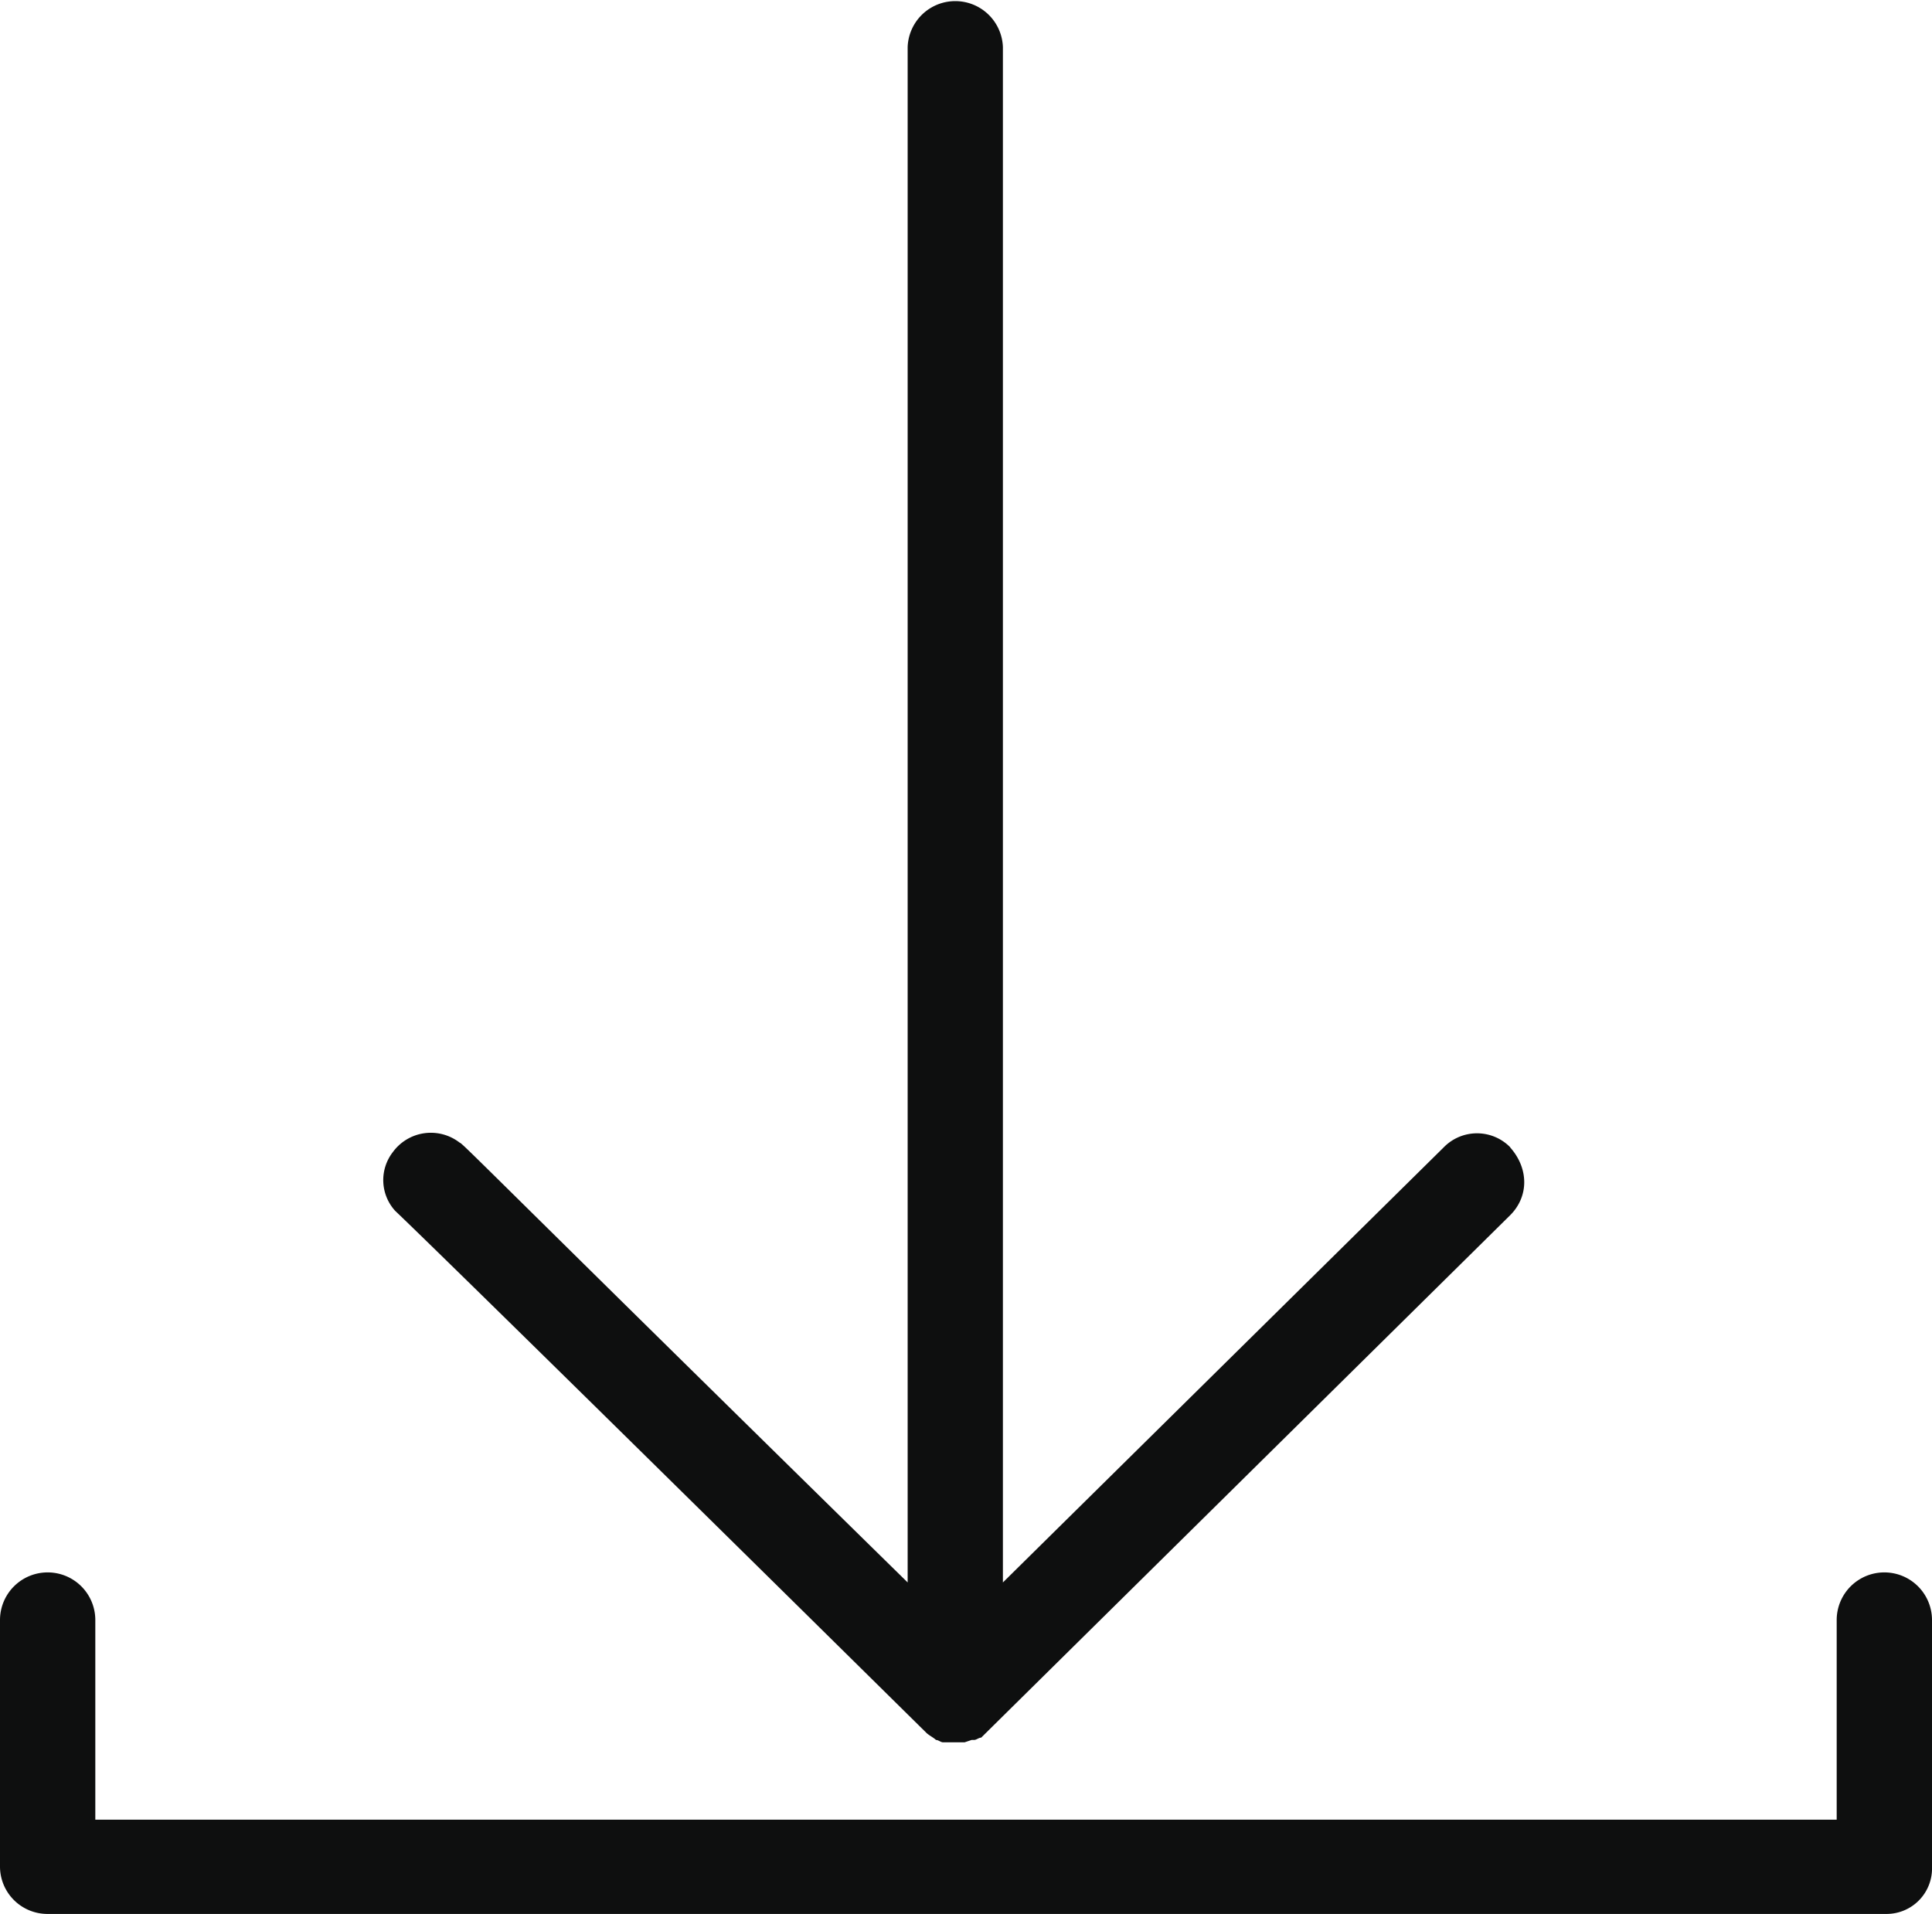 <svg id="Слой_1" data-name="Слой 1" xmlns="http://www.w3.org/2000/svg" viewBox="0 0 300 297.23"><defs><style>.cls-1{fill:#0e0f0f;}</style></defs><title>download_icon</title><g id="Слой_7" data-name="Слой 7"><path class="cls-1" d="M293,297.23H7.4a7.37,7.37,0,0,1-7.4-7.3V251.59a7.4,7.4,0,0,1,14.8,0v31H285.2v-31a7.4,7.4,0,0,1,14.8,0v38.34A7.06,7.06,0,0,1,293,297.23Z"/><path class="cls-1" d="M234.53,178.19a7.22,7.22,0,0,0-10.36,0h0l-68.44,67.56V7.3a7.4,7.4,0,0,0-14.79,0V245.75c-65.11-63.9-69.18-68.29-69.55-68.29A7.3,7.3,0,0,0,61,178.92a7.09,7.09,0,0,0,.37,9.13s5.54,5.12,81.75,80.34l.37.36.37.37c.37.36,1.11.73,1.48,1.09h0c.37,0,.74.37,1.11.37h3.33l1.1-.37h.37c.37,0,.74-.36,1.11-.36l1.11-1.1,81-80c2.95-2.92,2.95-7.3,0-10.59Z"/></g></svg>